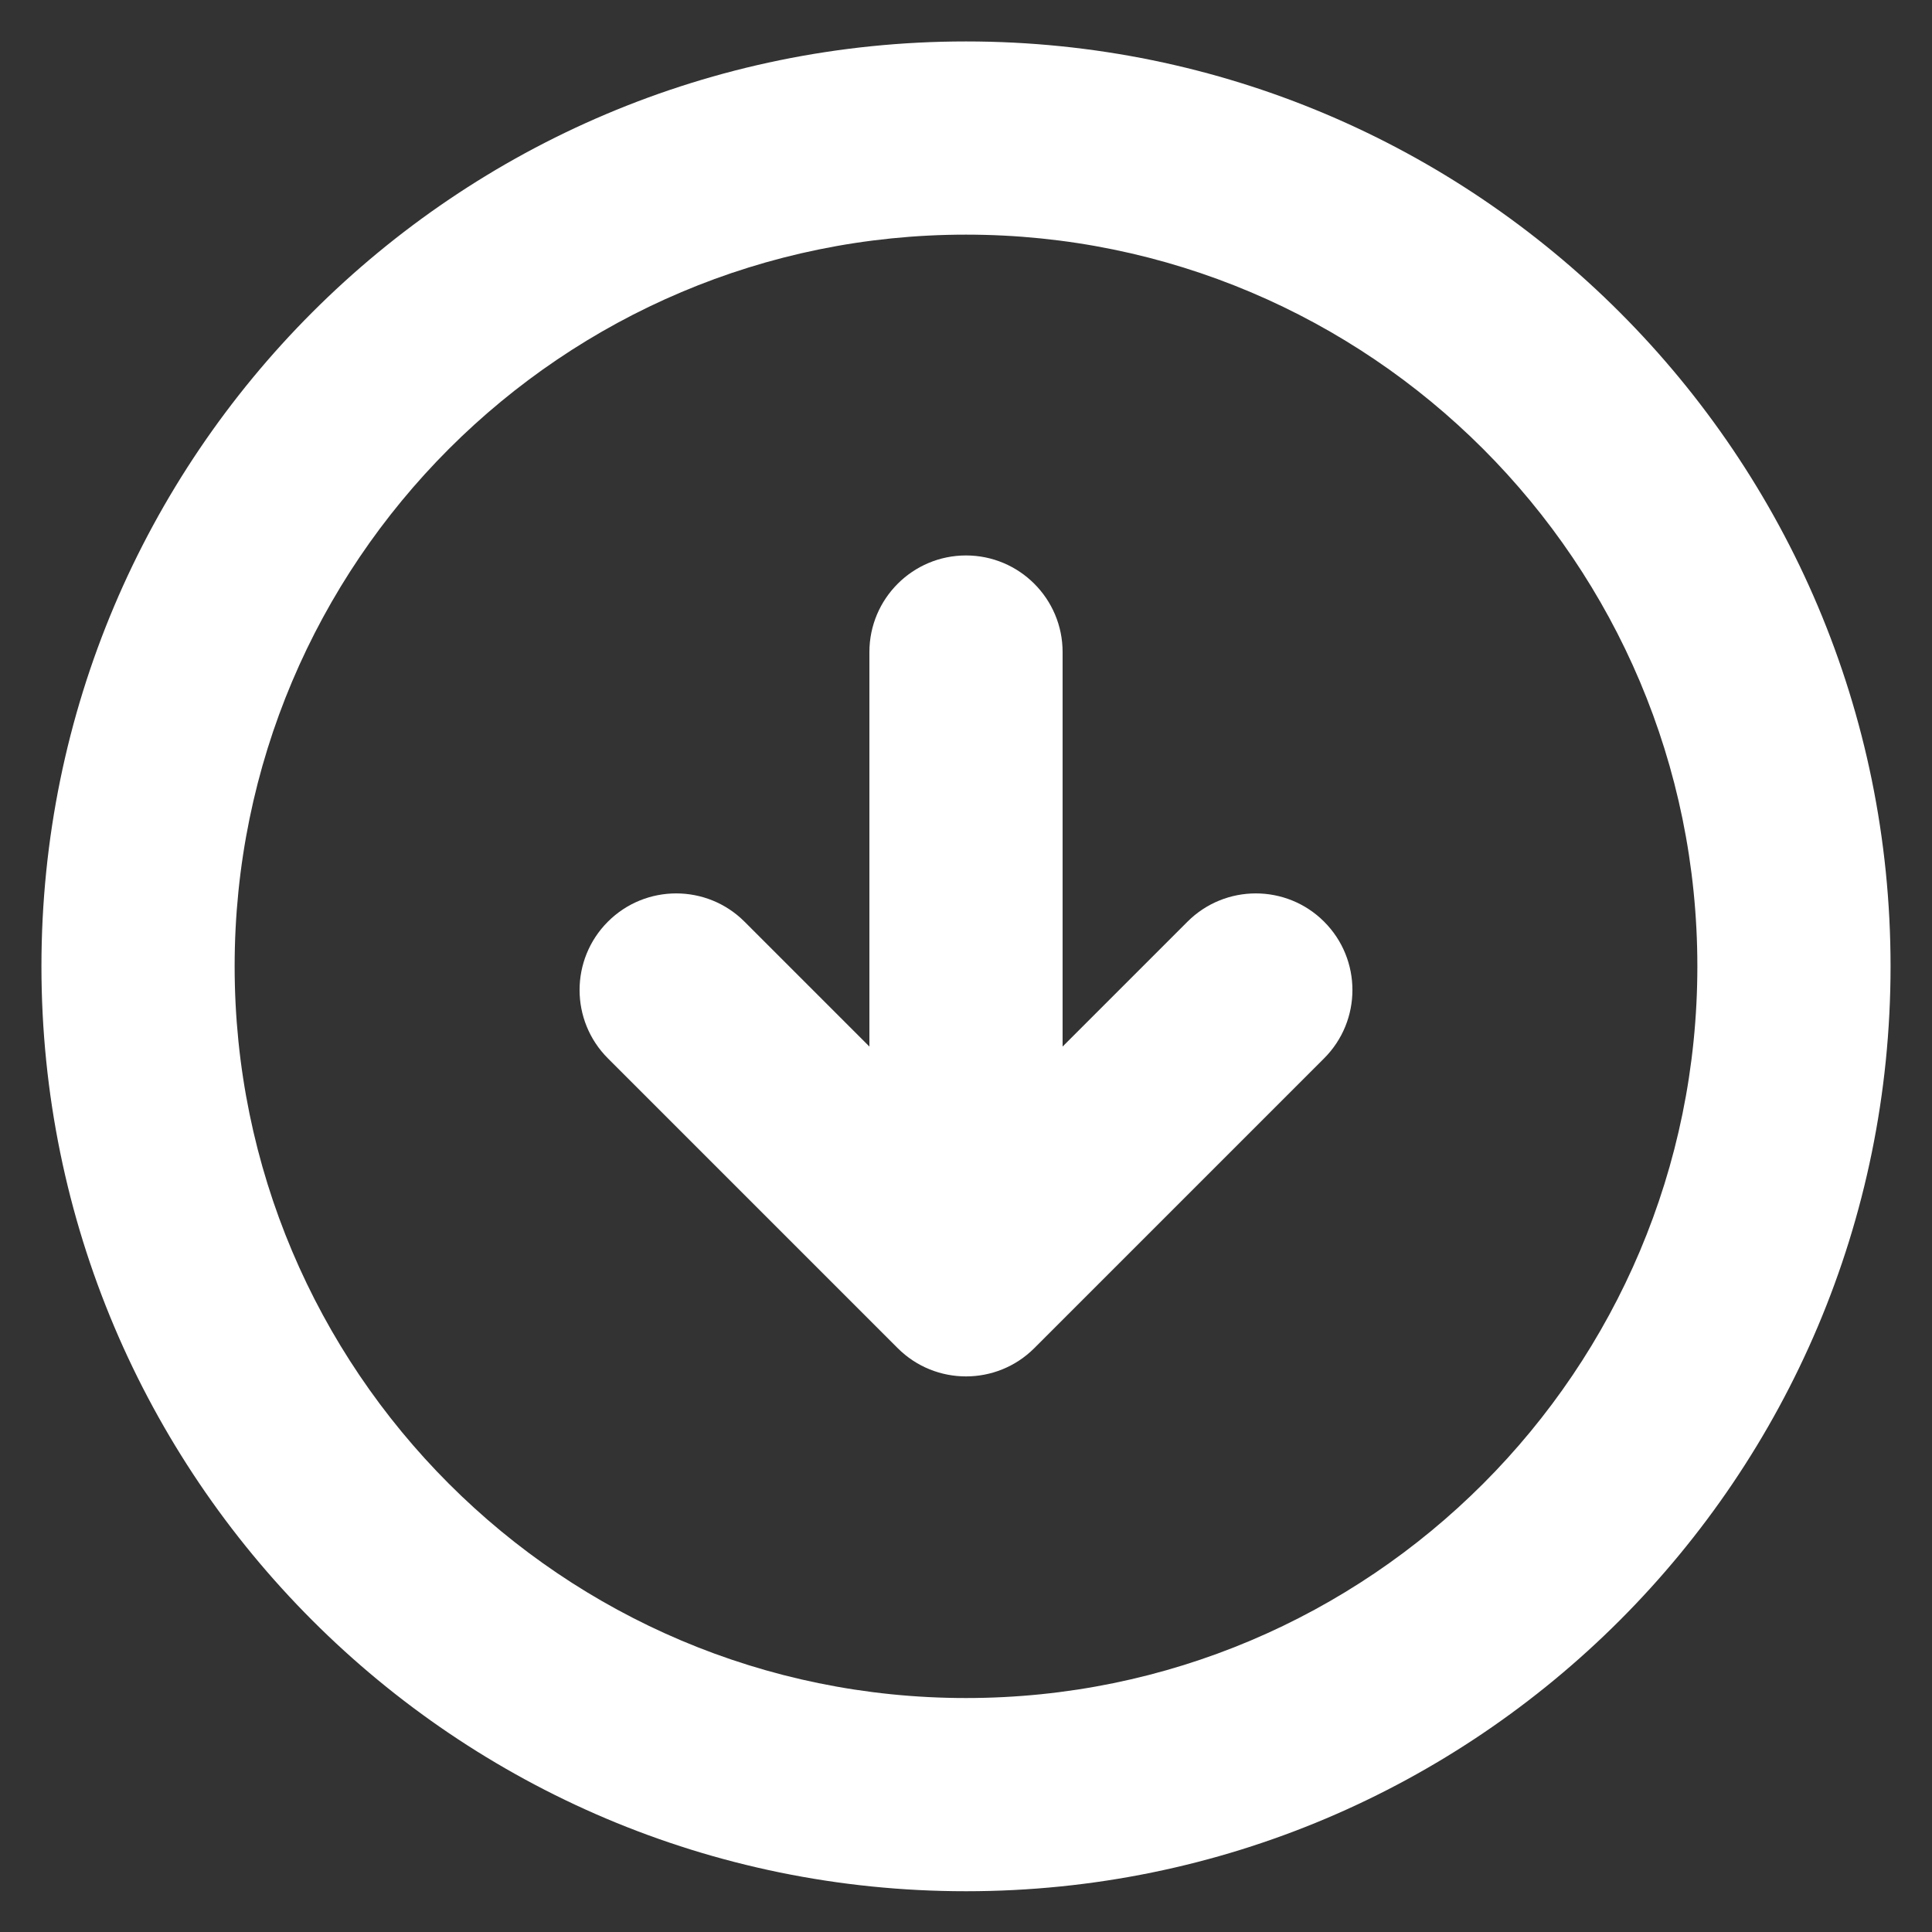 <svg width="20" height="20" viewBox="0 0 20 20" fill="none" xmlns="http://www.w3.org/2000/svg">
<rect x="0" y="0" width="20" height="20" fill="#333333" stroke="none"/>
<path fill-rule="evenodd" clip-rule="evenodd" d="M10 2.429C5.819 2.429 2.429 5.82 2.429 10.003C2.429 14.187 5.819 17.578 10 17.578C14.181 17.578 17.571 14.187 17.571 10.003C17.571 5.82 14.181 2.429 10 2.429ZM0.429 10.003C0.429 4.716 4.714 0.429 10 0.429C15.287 0.429 19.571 4.716 19.571 10.003C19.571 15.291 15.287 19.578 10 19.578C4.714 19.578 0.429 15.291 0.429 10.003ZM10 5.75C10.552 5.75 11 6.198 11 6.75L11 10.834L12.293 9.541C12.683 9.151 13.317 9.151 13.707 9.541C14.098 9.932 14.098 10.565 13.707 10.956L10.707 13.956C10.317 14.346 9.683 14.346 9.293 13.956L6.293 10.956C5.902 10.565 5.902 9.932 6.293 9.541C6.683 9.151 7.317 9.151 7.707 9.541L9 10.834L9 6.75C9 6.198 9.448 5.75 10 5.75Z" fill="white"/>
</svg>
